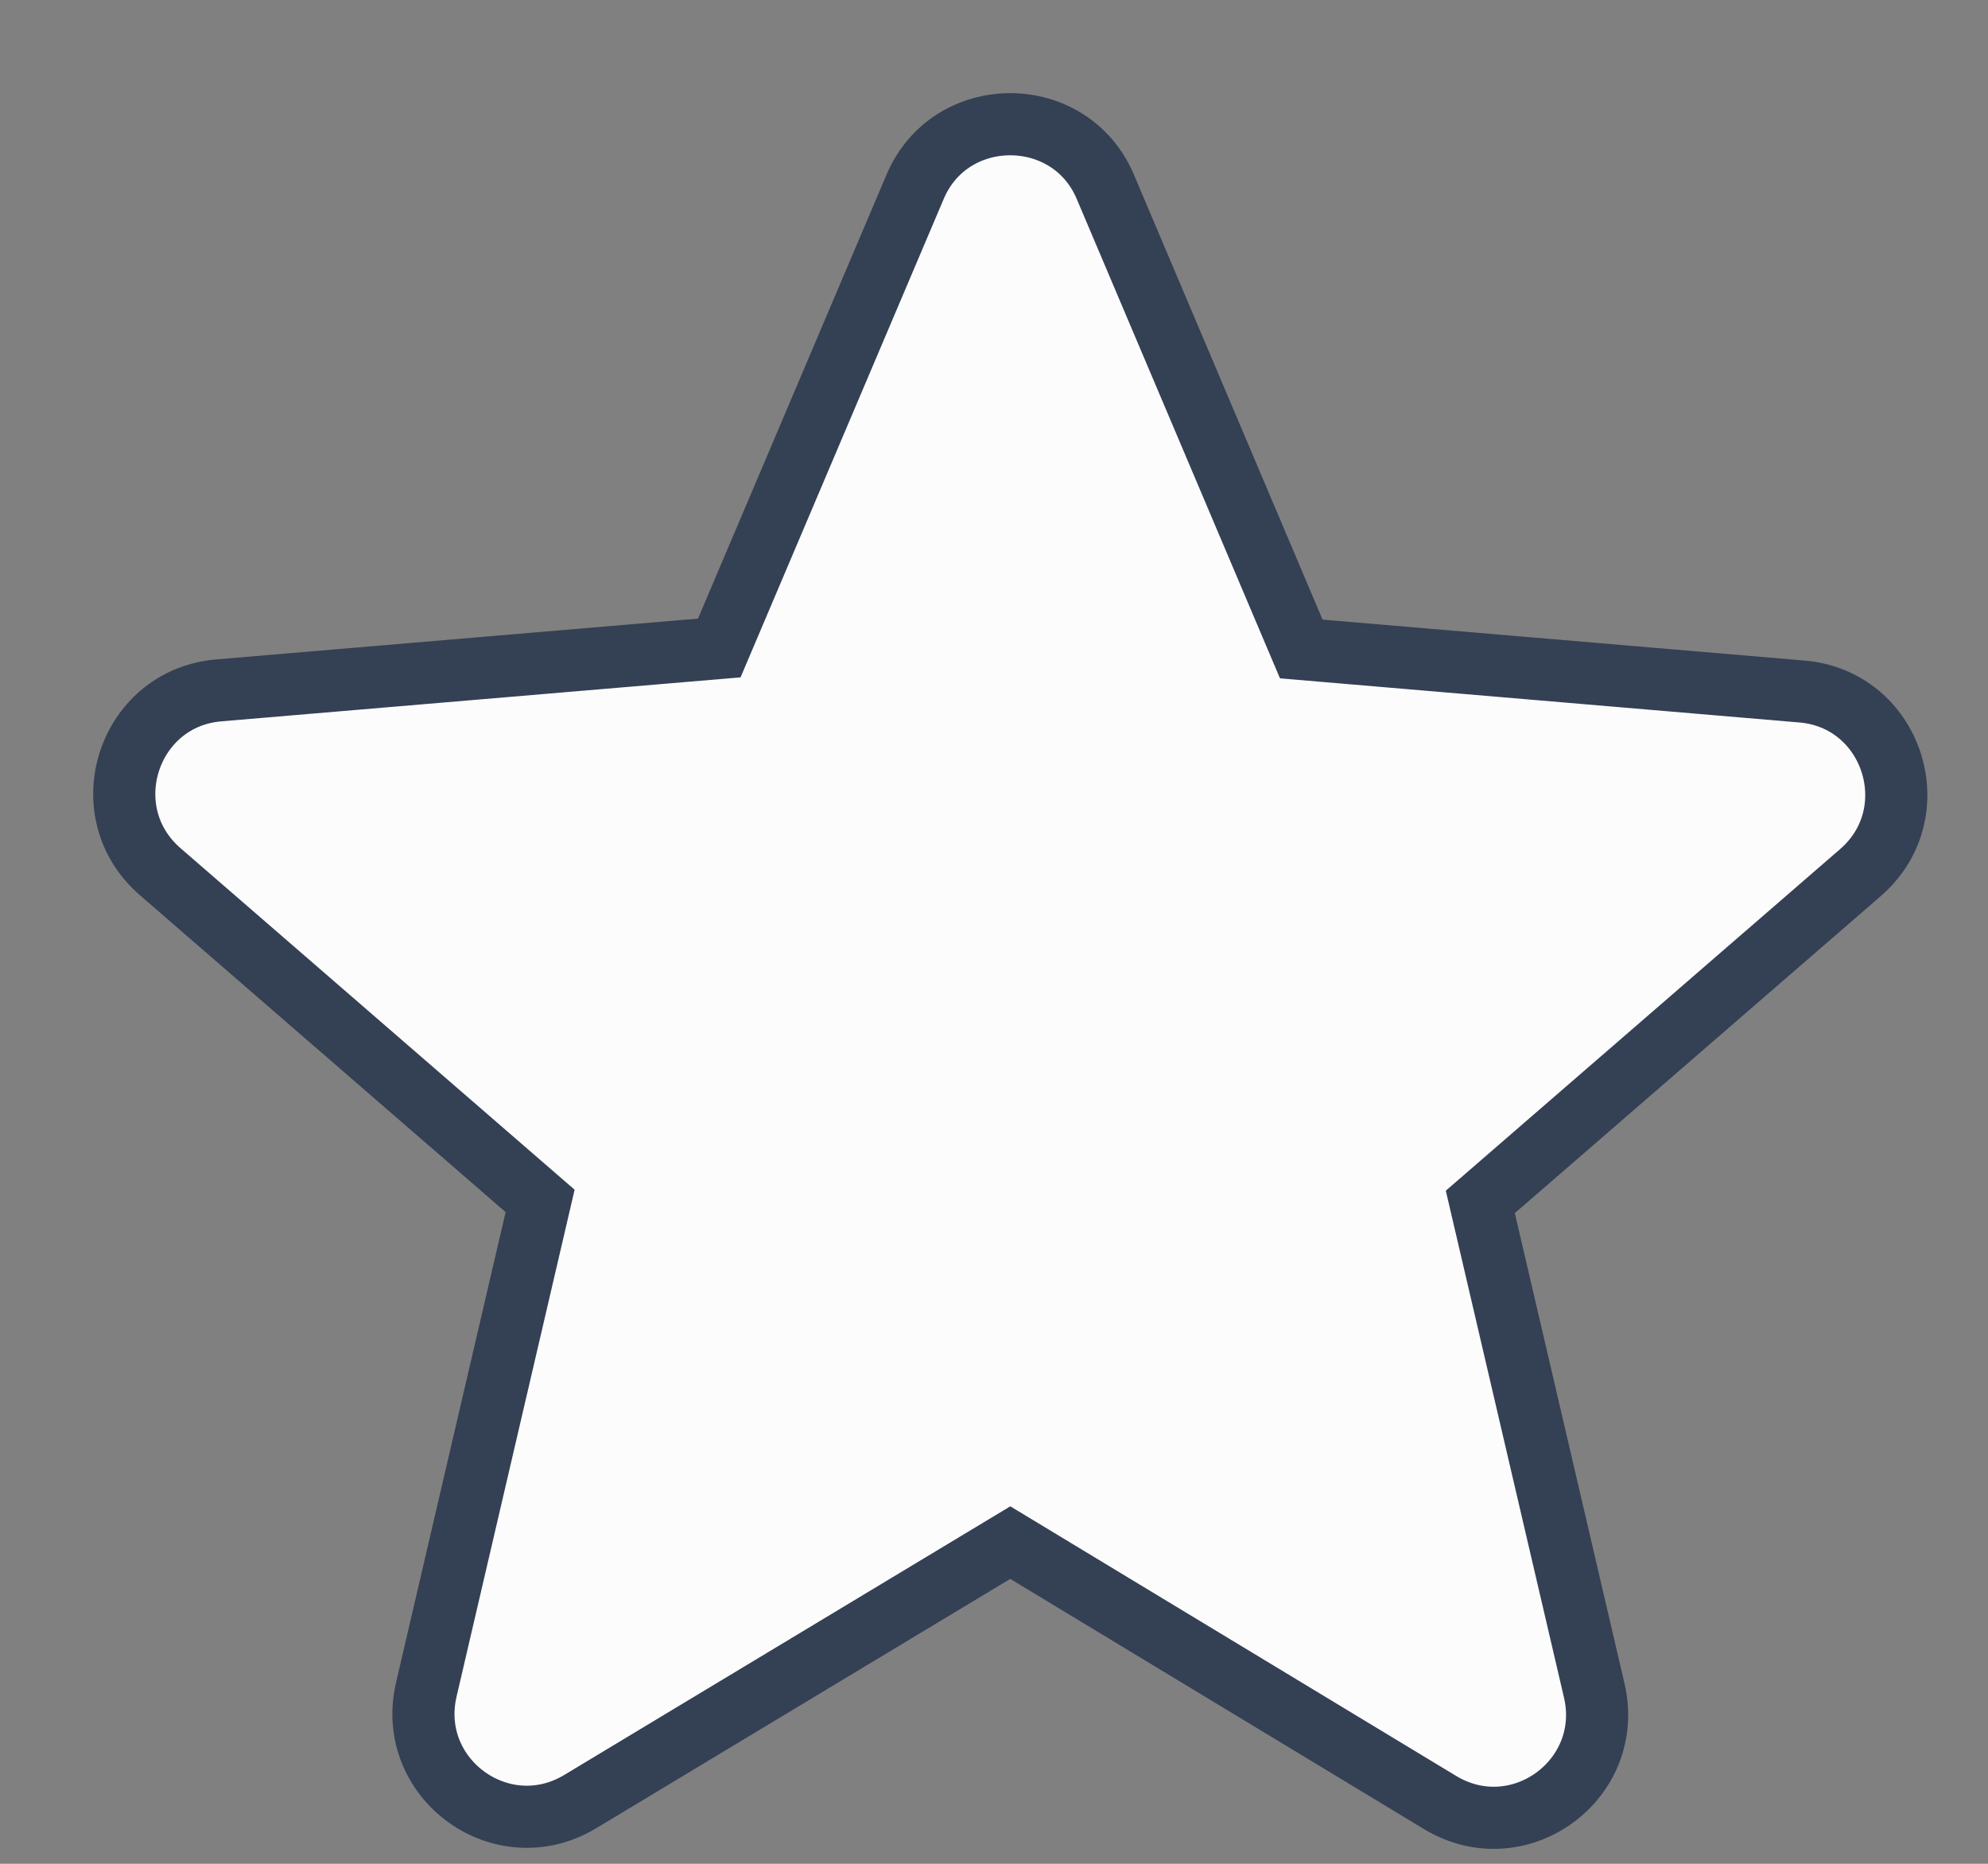 <svg width="16" height="15" viewBox="0 0 16 15" fill="none" xmlns="http://www.w3.org/2000/svg">
<rect x="0" y="0" width="16" height="15" fill="#808080" stroke="none"/>
<path d="M8.131 12.415L11.589 14.506C12.223 14.89 12.998 14.323 12.831 13.606L11.914 9.673L14.973 7.023C15.531 6.54 15.231 5.623 14.498 5.565L10.473 5.223L8.897 1.506C8.614 0.831 7.647 0.831 7.364 1.506L5.789 5.215L1.764 5.556C1.031 5.615 0.731 6.531 1.289 7.015L4.347 9.665L3.431 13.598C3.264 14.315 4.039 14.881 4.672 14.498L8.131 12.415Z" fill="#FCFCFD" stroke="#344054" stroke-width="0.5"/>
</svg>
